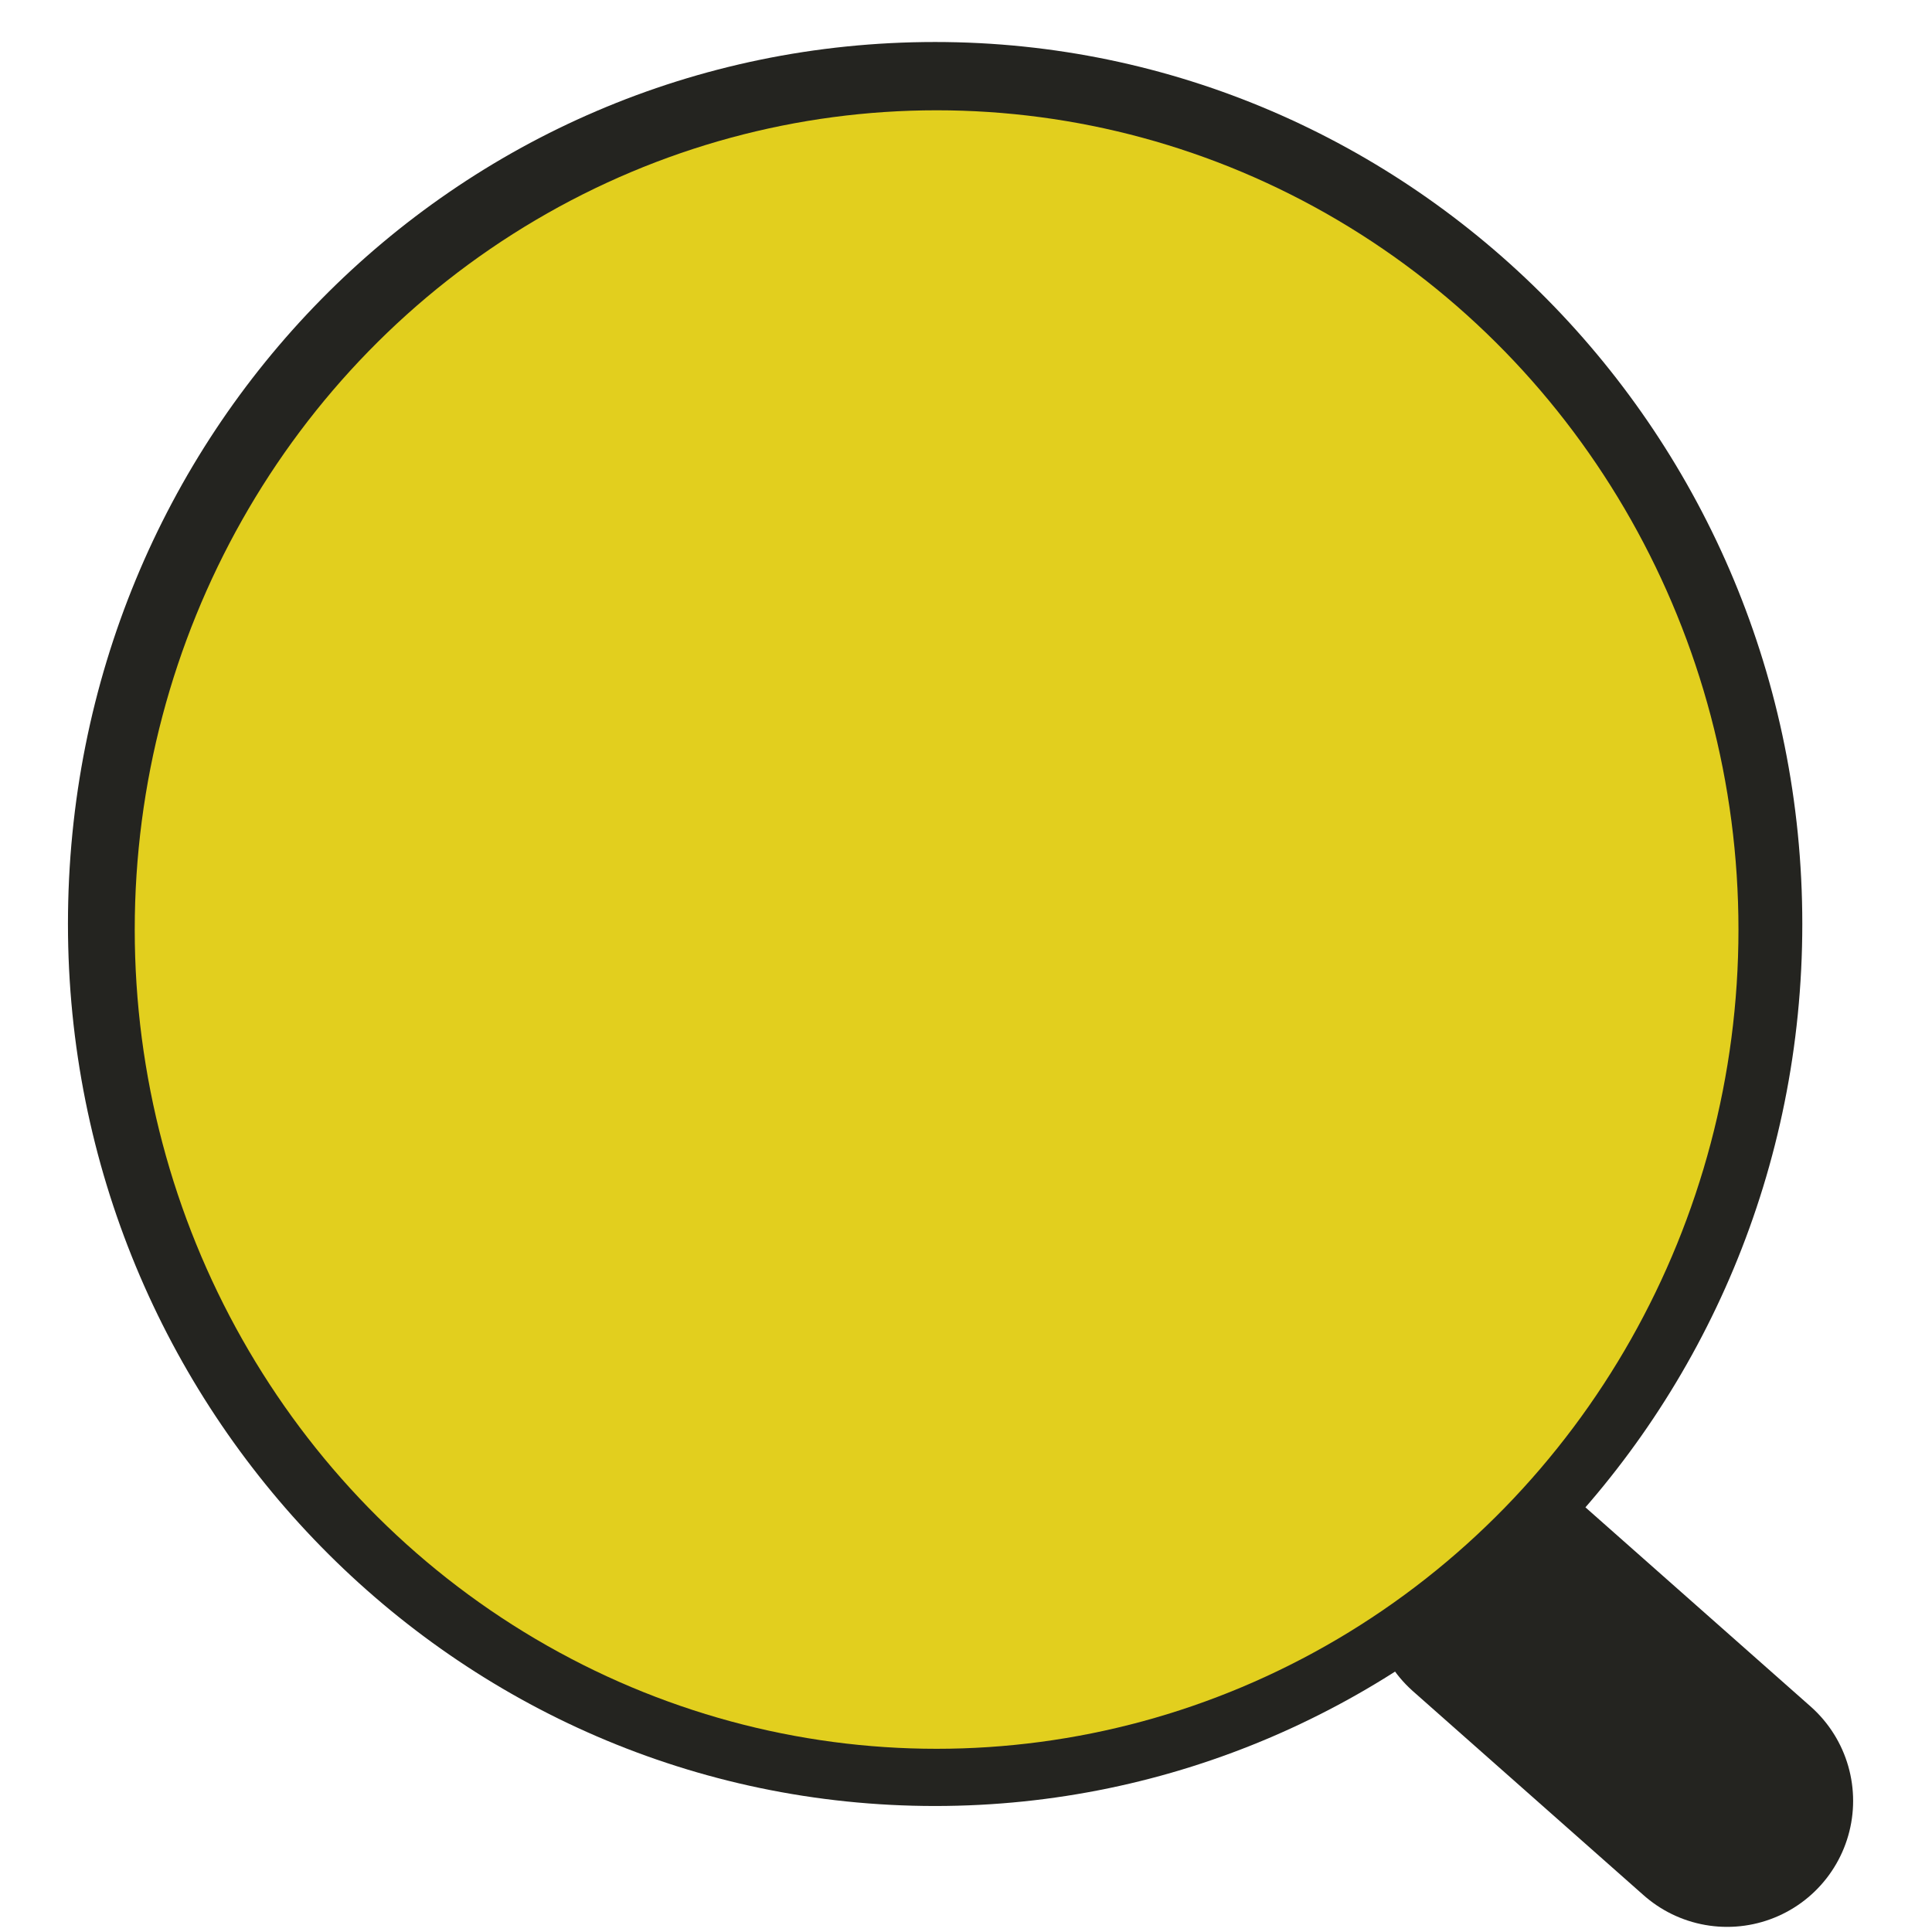 <svg width="23" height="23" viewBox="0 0 23 23" fill="none" xmlns="http://www.w3.org/2000/svg">
<path d="M1.309 11C1.309 5.442 5.688 1 11.132 1C16.519 1 20.956 5.443 20.956 11C20.956 16.557 16.519 21 11.132 21C5.689 21 1.309 16.5 1.309 11ZM2.397 11C2.397 15.881 6.313 19.876 11.132 19.876C15.952 19.876 19.867 15.881 19.867 11C19.867 6.119 15.952 2.124 11.132 2.124C6.313 2.124 2.397 6.119 2.397 11Z" fill="#E2CF1E" stroke="#242420"/>
<path d="M17.816 19.011L20.561 21.439" stroke="#242420" stroke-width="3" stroke-miterlimit="10" stroke-linecap="round"/>
<ellipse cx="11.15" cy="11.066" rx="9.546" ry="9.753" fill="#E2CF1E"/>
</svg>
